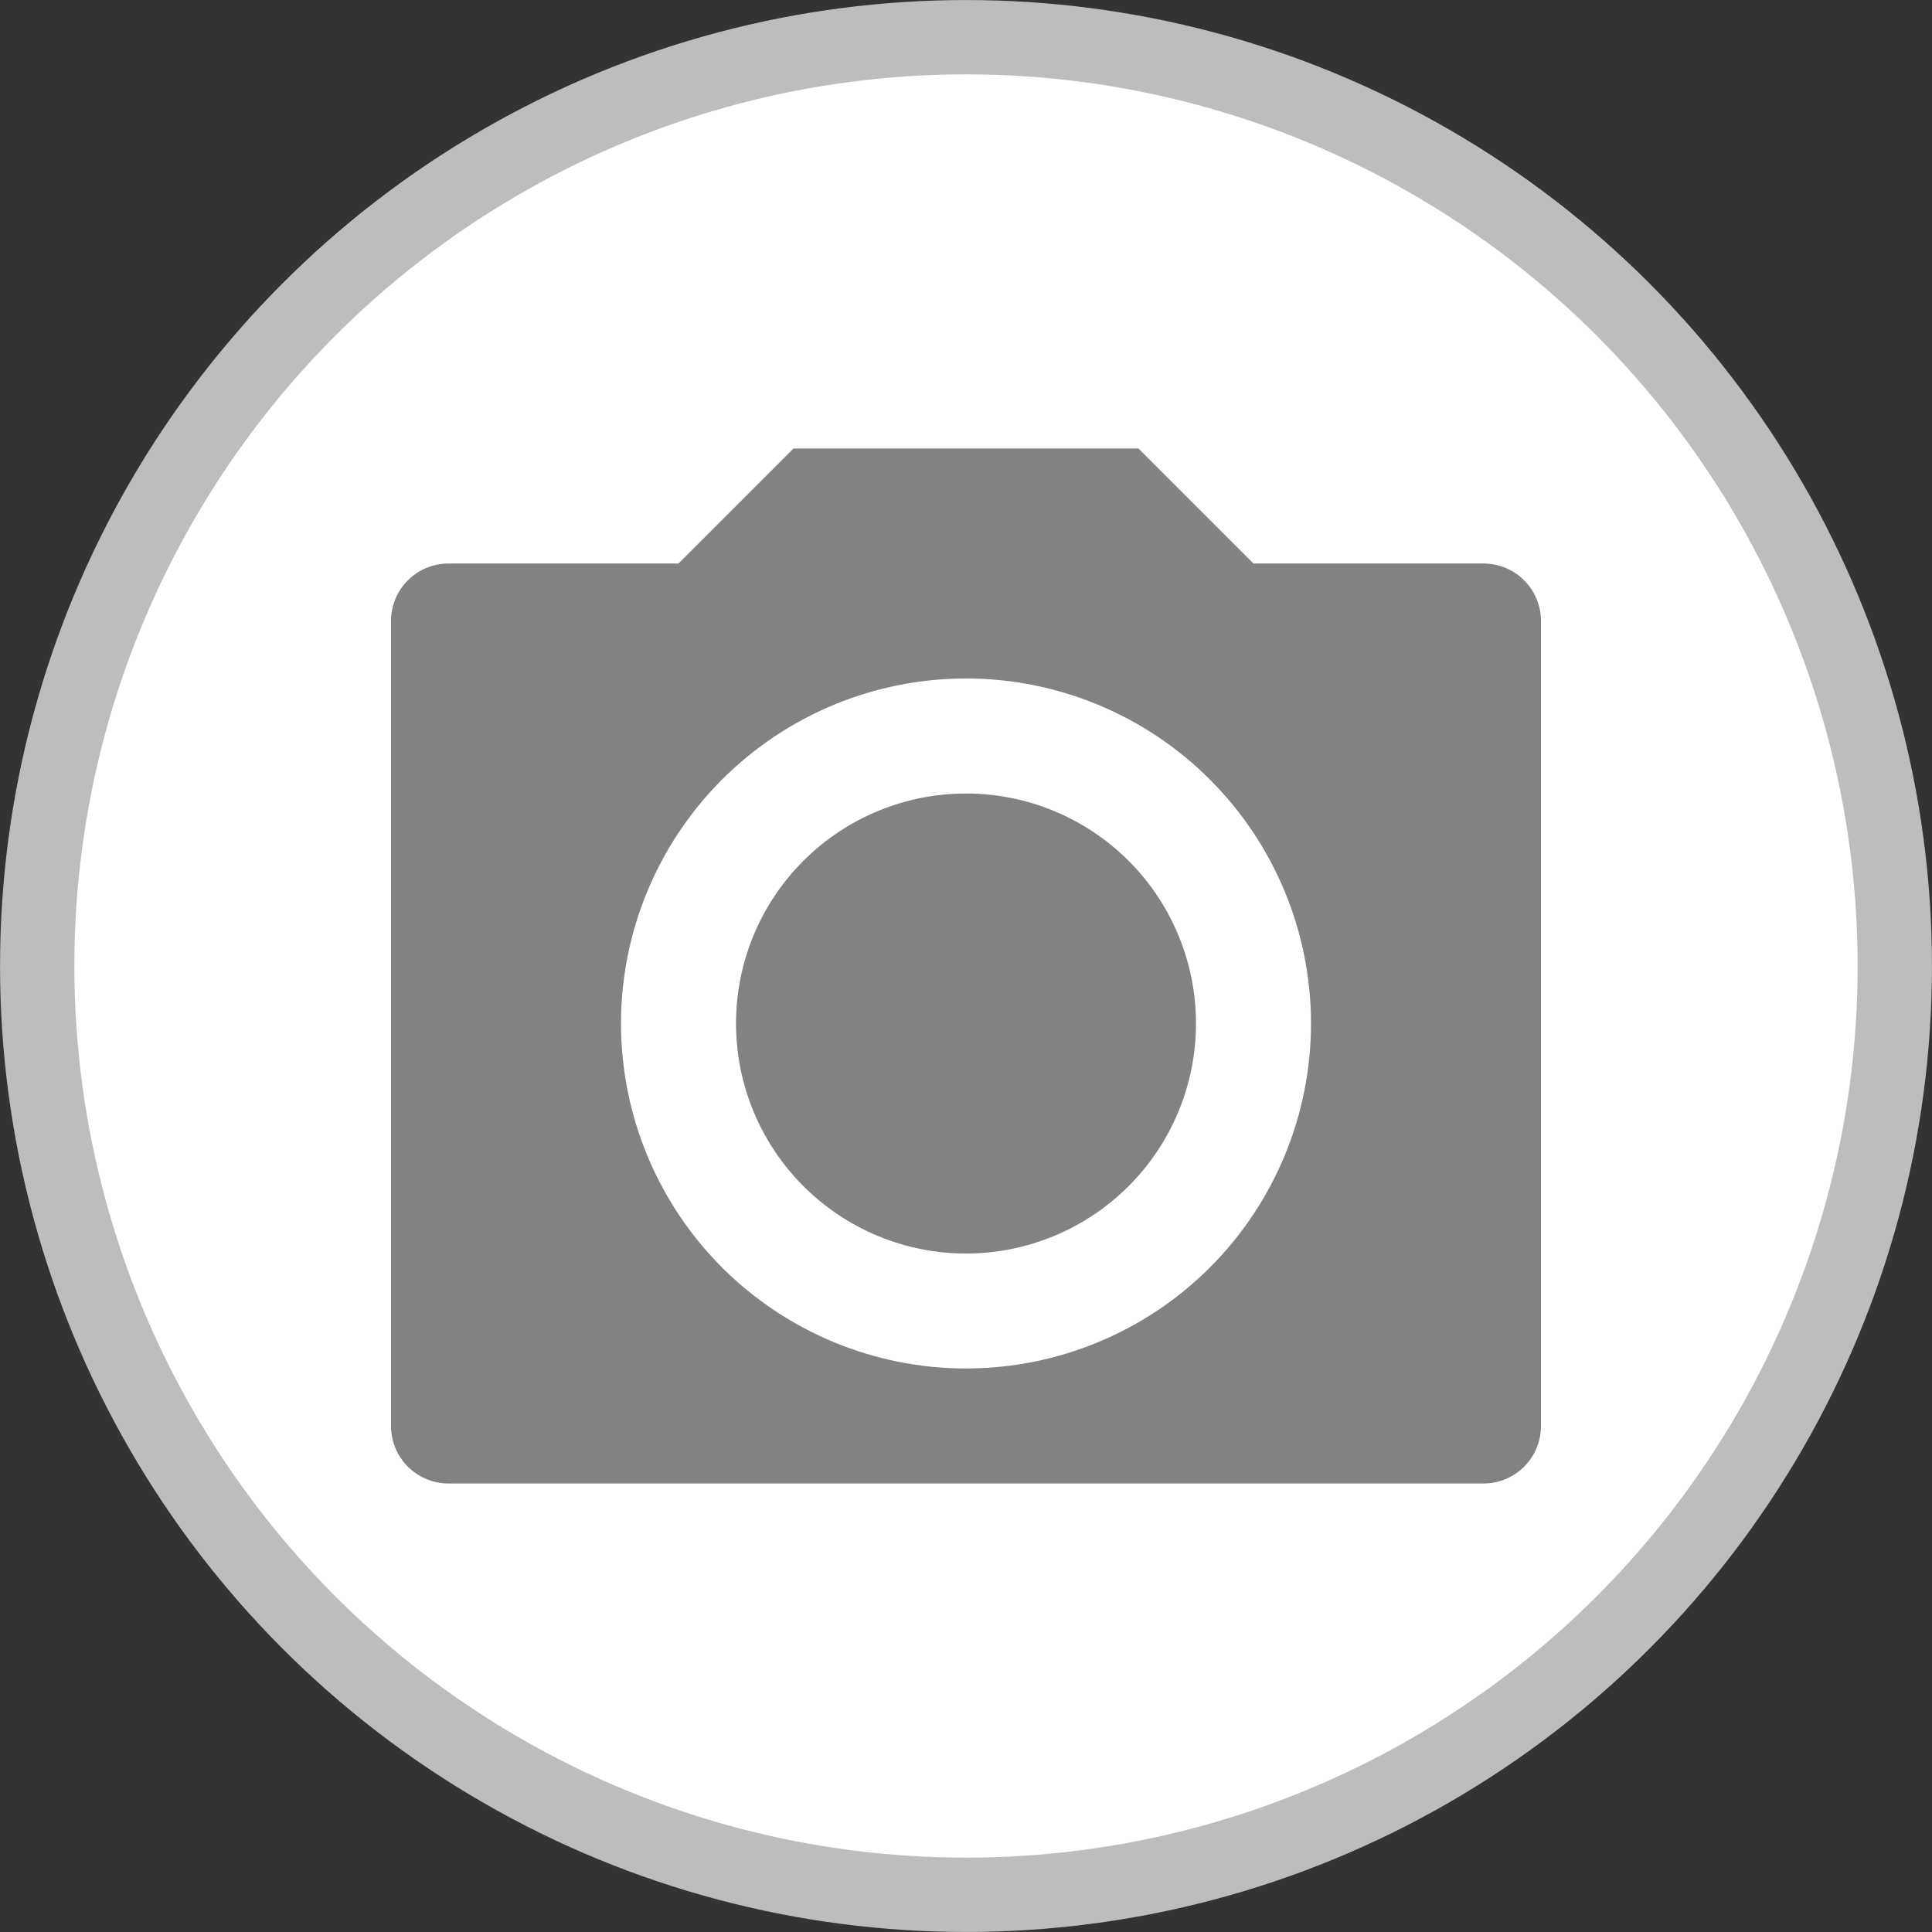 <svg width="28" height="28" viewBox="0 0 28 28" fill="none" xmlns="http://www.w3.org/2000/svg">
<rect x="0" y="0" width="28" height="28" fill="#333333" stroke="none"/>
<circle cx="14" cy="14" r="13.461" fill="white" stroke="#BDBDBD" stroke-width="1.077"/>
<path d="M11.5 6.5H16.5L18.167 8.167H21.5C21.721 8.167 21.933 8.254 22.089 8.411C22.245 8.567 22.333 8.779 22.333 9V20.667C22.333 20.888 22.245 21.1 22.089 21.256C21.933 21.412 21.721 21.5 21.5 21.5H6.5C6.279 21.5 6.067 21.412 5.911 21.256C5.754 21.1 5.667 20.888 5.667 20.667V9C5.667 8.779 5.754 8.567 5.911 8.411C6.067 8.254 6.279 8.167 6.5 8.167H9.833L11.5 6.5ZM14 19.833C15.326 19.833 16.598 19.306 17.535 18.369C18.473 17.431 19 16.159 19 14.833C19 13.507 18.473 12.236 17.535 11.298C16.598 10.36 15.326 9.833 14 9.833C12.674 9.833 11.402 10.36 10.464 11.298C9.527 12.236 9 13.507 9 14.833C9 16.159 9.527 17.431 10.464 18.369C11.402 19.306 12.674 19.833 14 19.833ZM14 18.167C13.116 18.167 12.268 17.815 11.643 17.19C11.018 16.565 10.667 15.717 10.667 14.833C10.667 13.949 11.018 13.101 11.643 12.476C12.268 11.851 13.116 11.5 14 11.5C14.884 11.5 15.732 11.851 16.357 12.476C16.982 13.101 17.333 13.949 17.333 14.833C17.333 15.717 16.982 16.565 16.357 17.19C15.732 17.815 14.884 18.167 14 18.167Z" fill="#828282"/>
</svg>
